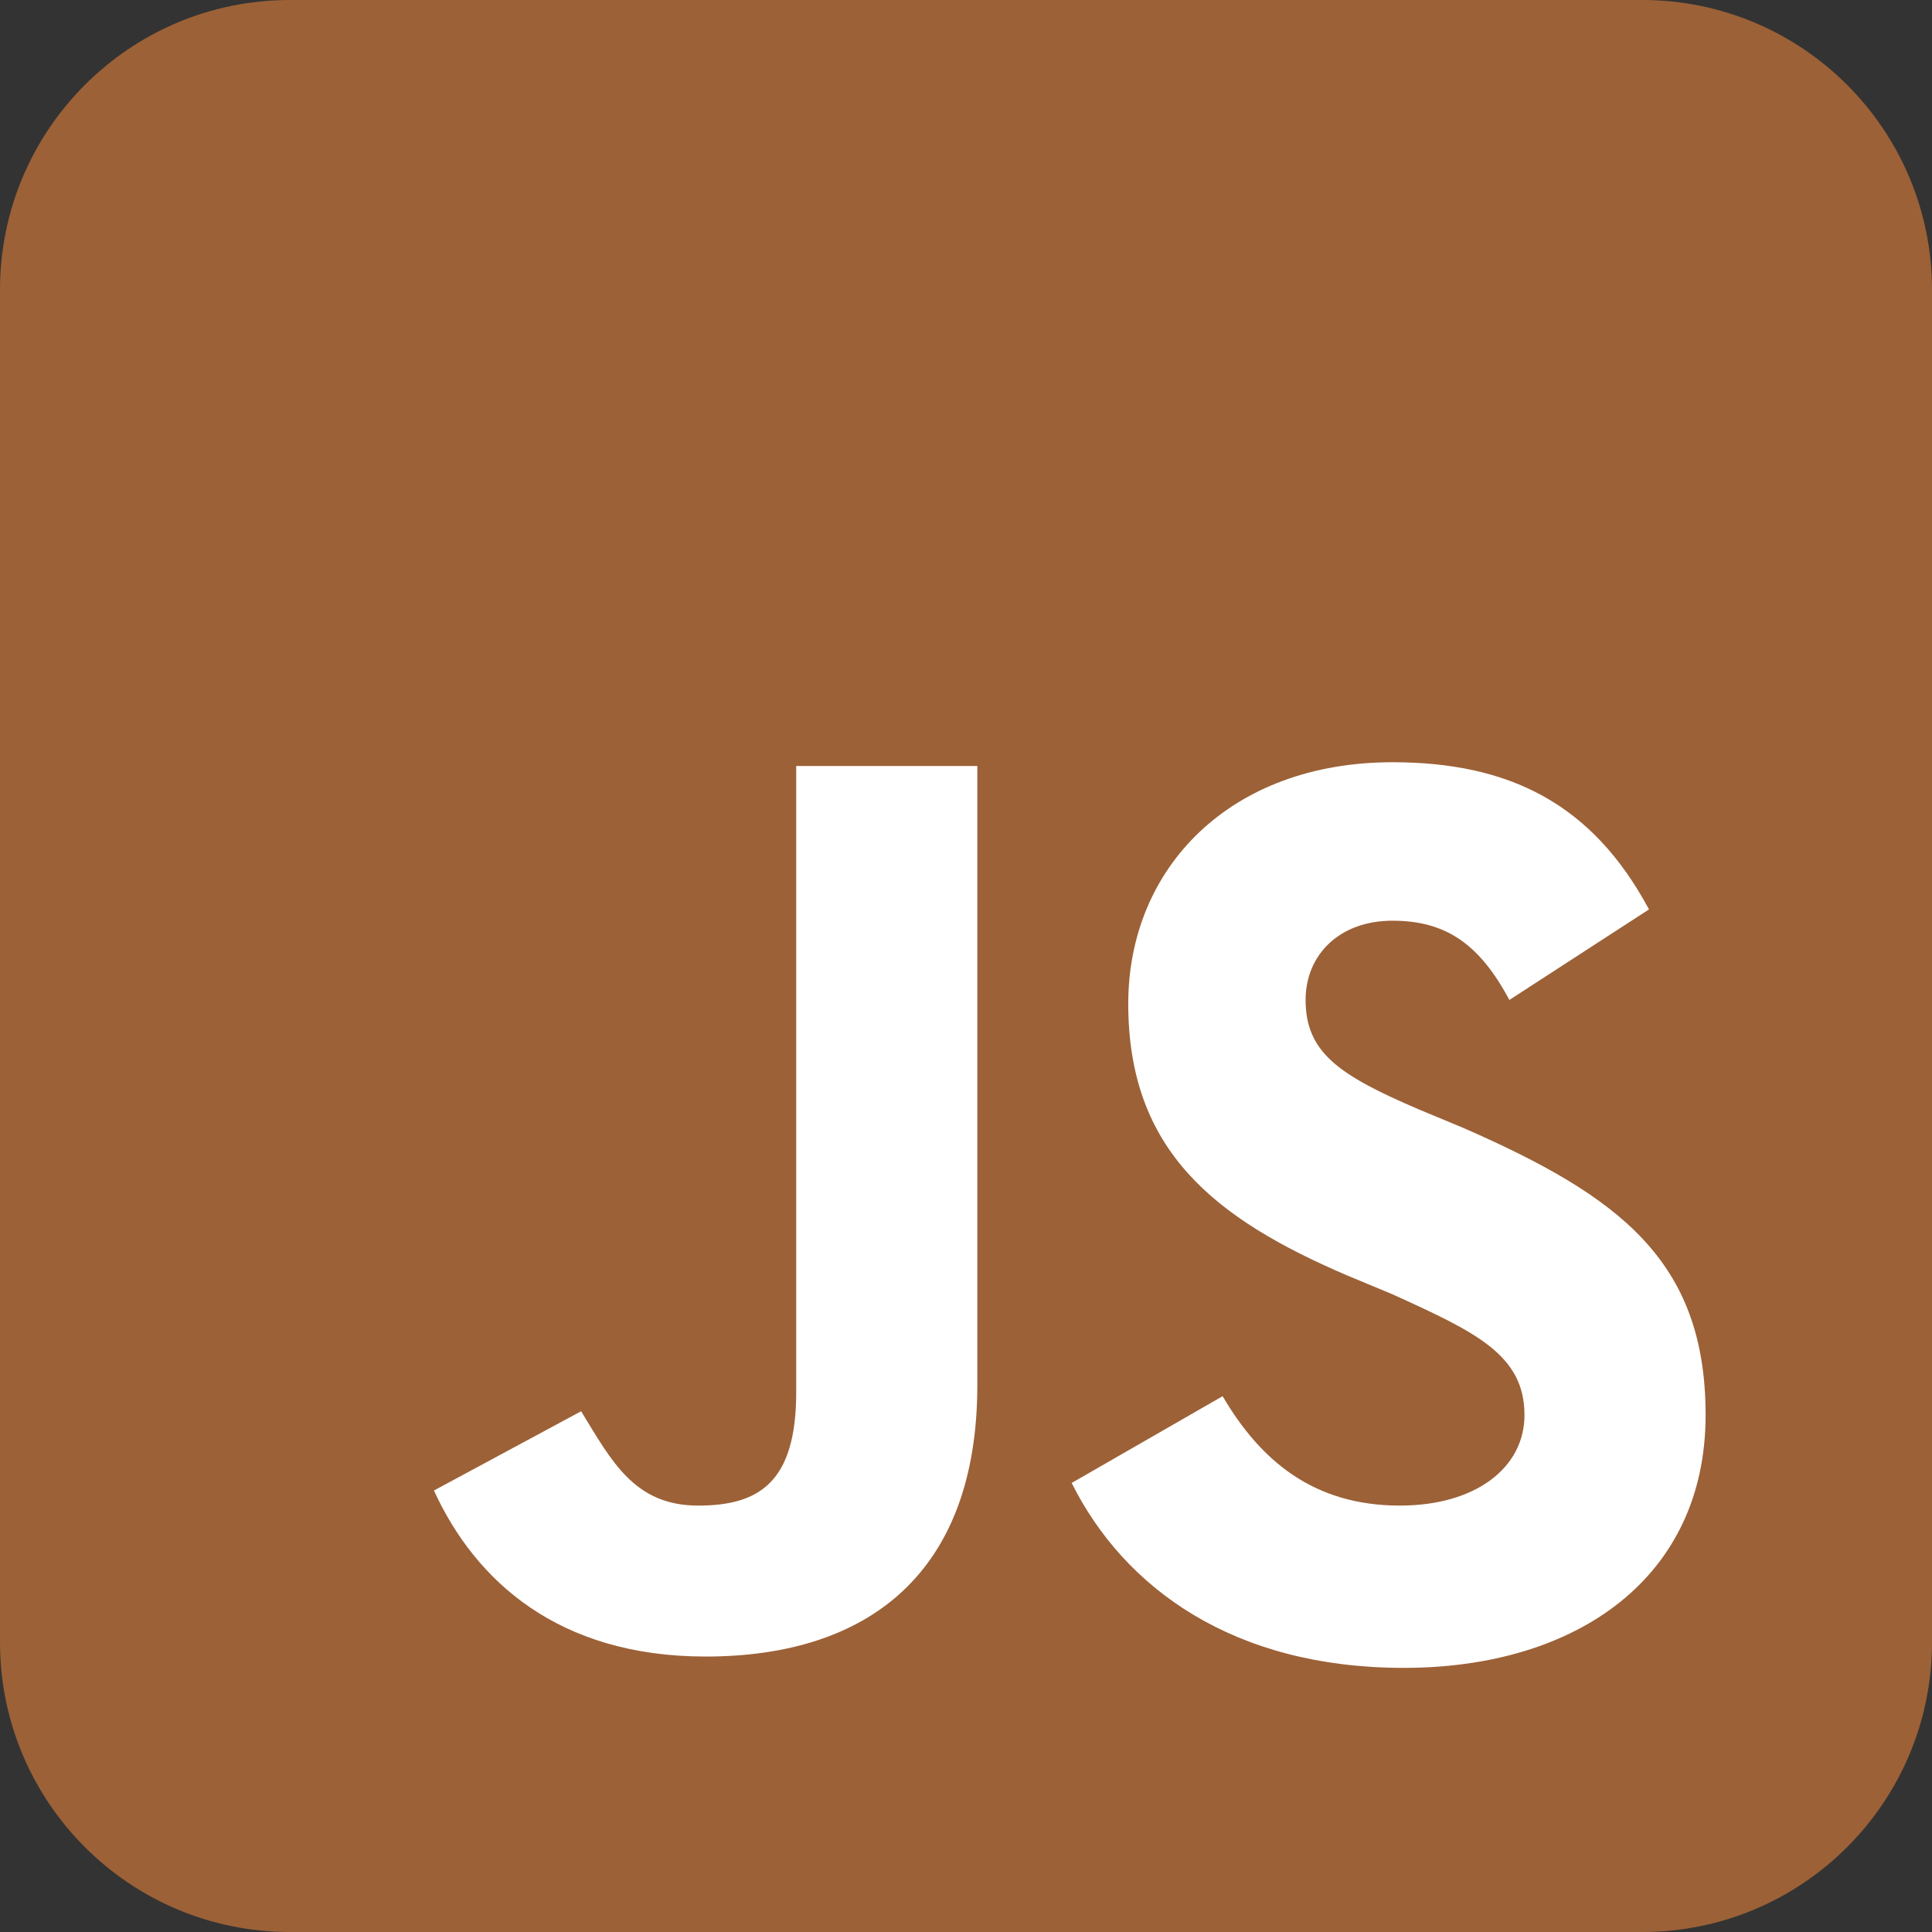 <svg width="45" height="45" viewBox="0 0 45 45" fill="none" xmlns="http://www.w3.org/2000/svg">
<rect x="0" y="0" width="45" height="45" fill="#333333" stroke="none"/>
<g clip-path="url(#clip0_616_12)">
<path d="M38.25 0H6.75C3.022 0 0 3.022 0 6.75V38.25C0 41.978 3.022 45 6.75 45H38.25C41.978 45 45 41.978 45 38.25V6.75C45 3.022 41.978 0 38.25 0Z" fill="#9C6137"/>
<path d="M28.477 32.52C29.355 34.014 30.586 35.068 32.607 35.068C34.365 35.068 35.508 34.19 35.508 32.959C35.508 31.553 34.365 31.025 32.432 30.146L31.377 29.707C28.301 28.389 26.279 26.807 26.279 23.379C26.279 20.215 28.652 17.754 32.432 17.754C35.156 17.754 37.09 18.721 38.408 21.182L35.156 23.291C34.453 21.973 33.662 21.445 32.432 21.445C31.201 21.445 30.41 22.236 30.41 23.291C30.41 24.521 31.201 25.049 33.047 25.84L34.102 26.279C37.705 27.861 39.727 29.355 39.727 32.959C39.727 36.738 36.738 38.848 32.695 38.848C28.74 38.848 26.191 37.002 24.961 34.541L28.477 32.52ZM13.535 32.871C14.238 34.014 14.766 35.068 16.26 35.068C17.666 35.068 18.545 34.541 18.545 32.432V17.842H22.764V32.256C22.764 36.65 20.215 38.584 16.436 38.584C13.008 38.584 11.074 36.826 10.107 34.717L13.535 32.871Z" fill="white"/>
</g>
<defs>
<clipPath id="clip0_616_12">
<rect width="45" height="45" fill="white"/>
</clipPath>
</defs>
</svg>
